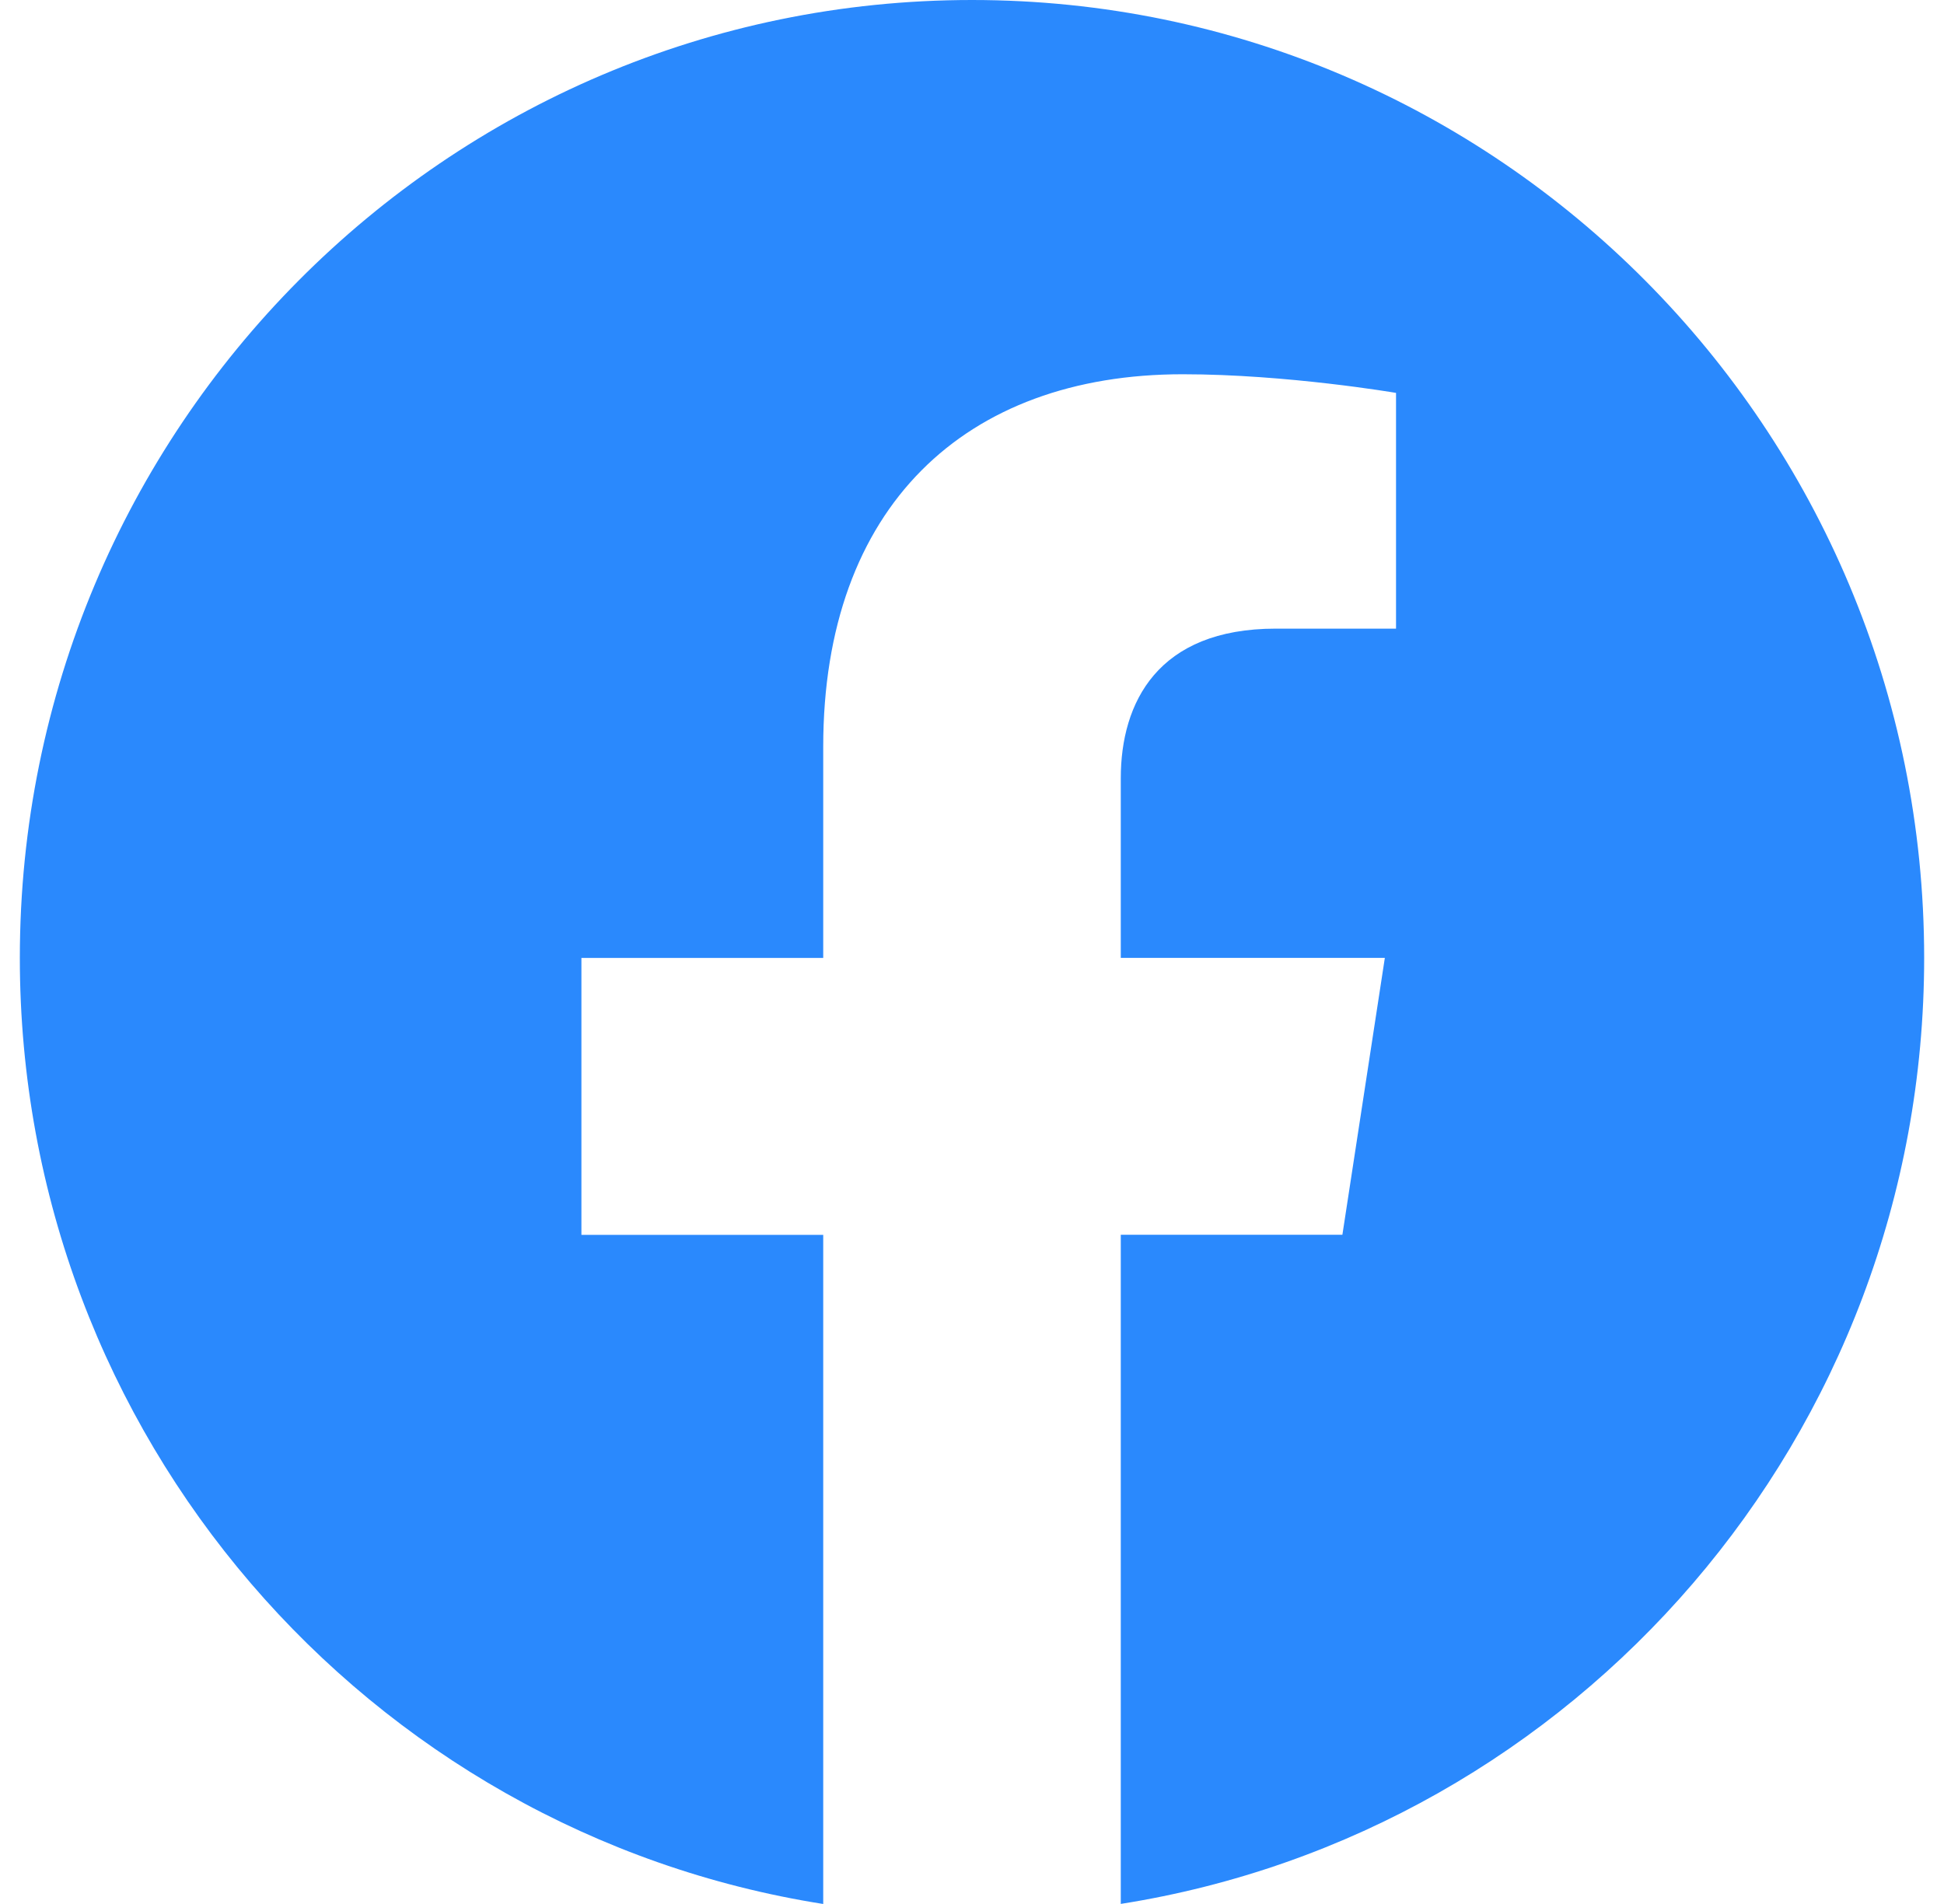 <svg width="49" height="48" viewBox="0 0 49 48" fill="none" xmlns="http://www.w3.org/2000/svg">
<path d="M48.5 24.149C48.5 10.808 37.749 0 24.5 0C11.242 0 0.5 10.808 0.5 24.149C0.5 36.199 9.274 46.19 20.75 48V31.131H14.655V24.15H20.75V18.827C20.75 12.776 24.328 9.435 29.811 9.435C32.438 9.435 35.188 9.905 35.188 9.905V15.848H32.156C29.18 15.848 28.25 17.712 28.25 19.621V24.149H34.906L33.836 31.129H28.25V47.998C39.718 46.189 48.5 36.197 48.5 24.147V24.149Z" fill="#2A89FD"/>
</svg>
